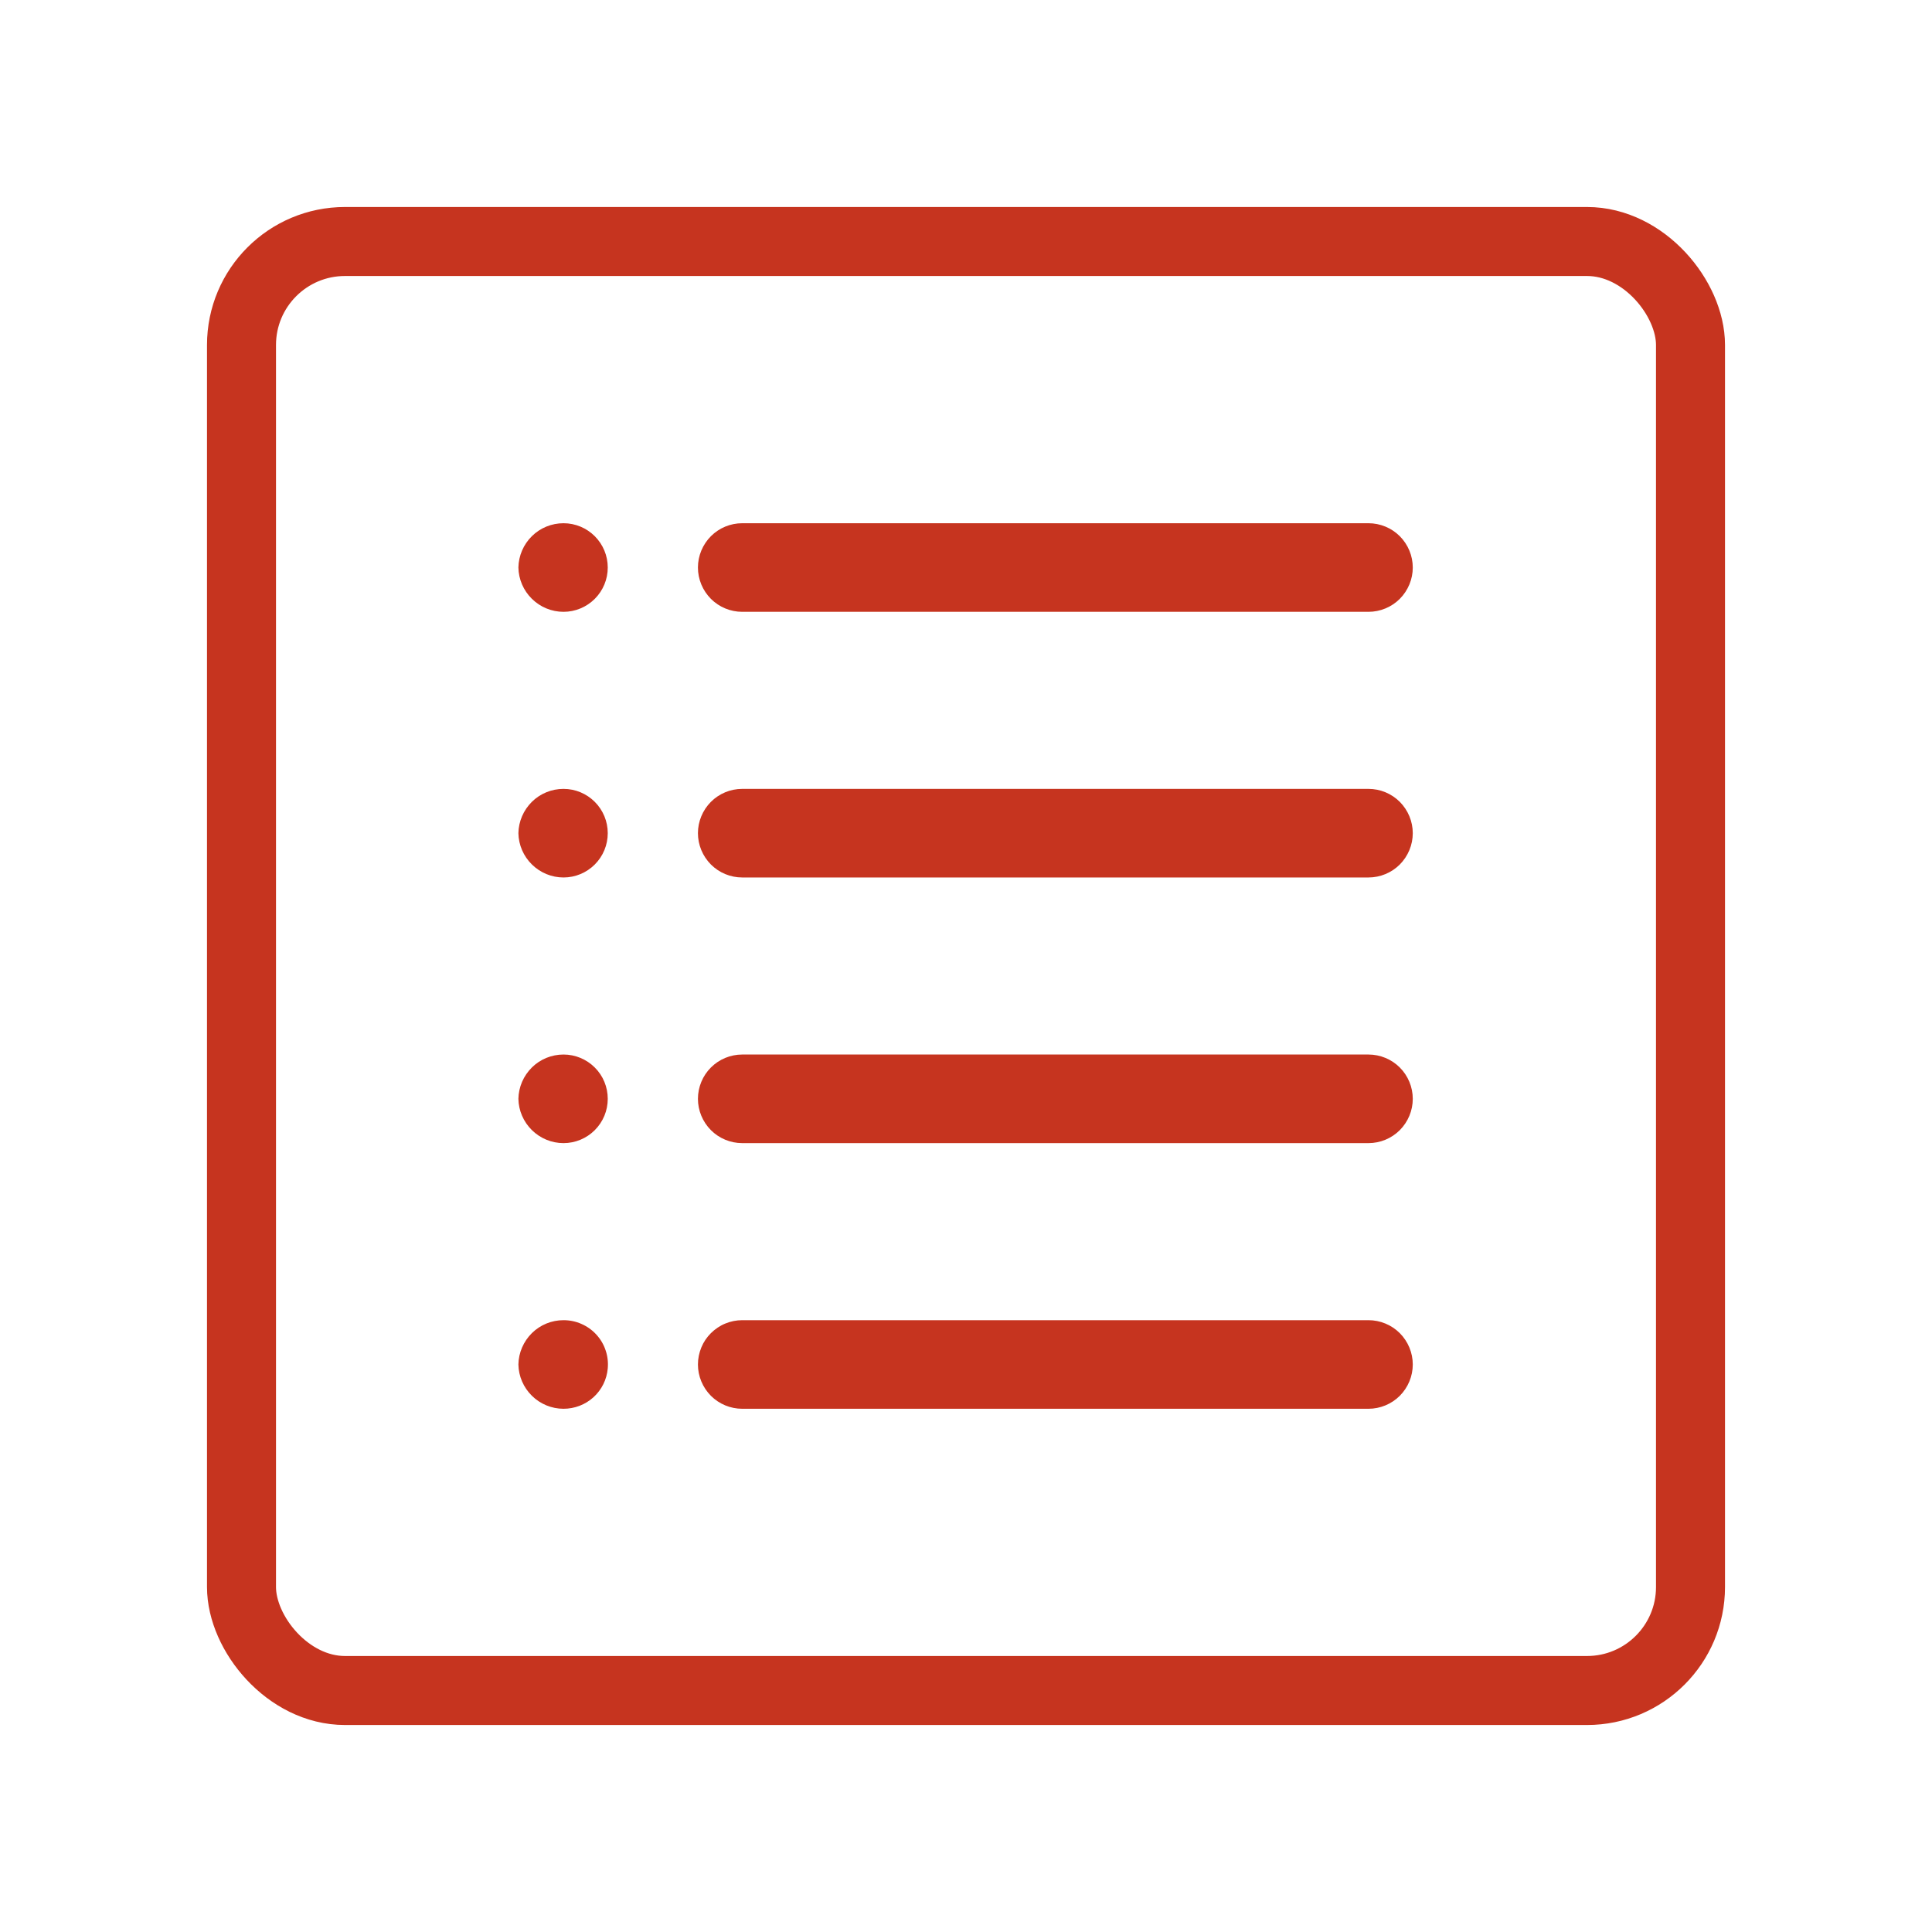 <svg width="28" height="28" viewBox="0 0 28 28" fill="none" xmlns="http://www.w3.org/2000/svg">
<rect x="3.5" y="3.5" width="21" height="21" rx="1.5" stroke="#C6341F"/>
<path d="M19.833 7.583H10.757C10.586 7.583 10.423 7.651 10.303 7.771C10.183 7.892 10.115 8.055 10.115 8.225C10.115 8.395 10.183 8.558 10.303 8.679C10.423 8.799 10.586 8.867 10.757 8.867H19.833C20.003 8.867 20.167 8.799 20.287 8.679C20.407 8.558 20.475 8.395 20.475 8.225C20.475 8.055 20.407 7.892 20.287 7.771C20.167 7.651 20.003 7.583 19.833 7.583ZM8.167 7.583C7.995 7.583 7.831 7.65 7.709 7.77C7.587 7.89 7.516 8.054 7.513 8.225C7.516 8.396 7.587 8.559 7.709 8.679C7.831 8.799 7.995 8.867 8.167 8.867C8.337 8.867 8.5 8.799 8.62 8.679C8.741 8.558 8.808 8.395 8.808 8.225C8.808 8.055 8.741 7.892 8.62 7.771C8.5 7.651 8.337 7.583 8.167 7.583ZM19.833 11.433H10.757C10.586 11.433 10.423 11.501 10.303 11.621C10.183 11.742 10.115 11.905 10.115 12.075C10.115 12.245 10.183 12.408 10.303 12.529C10.423 12.649 10.586 12.717 10.757 12.717H19.833C20.003 12.717 20.167 12.649 20.287 12.529C20.407 12.408 20.475 12.245 20.475 12.075C20.475 11.905 20.407 11.742 20.287 11.621C20.167 11.501 20.003 11.433 19.833 11.433ZM8.167 11.433C7.995 11.433 7.831 11.5 7.709 11.62C7.587 11.741 7.516 11.904 7.513 12.075C7.516 12.246 7.587 12.409 7.709 12.529C7.831 12.649 7.995 12.717 8.167 12.717C8.337 12.717 8.5 12.649 8.62 12.529C8.741 12.408 8.808 12.245 8.808 12.075C8.808 11.905 8.741 11.742 8.62 11.621C8.5 11.501 8.337 11.433 8.167 11.433ZM19.833 15.283H10.757C10.586 15.283 10.423 15.351 10.303 15.471C10.183 15.591 10.115 15.755 10.115 15.925C10.115 16.095 10.183 16.258 10.303 16.379C10.423 16.499 10.586 16.567 10.757 16.567H19.833C20.003 16.567 20.167 16.499 20.287 16.379C20.407 16.258 20.475 16.095 20.475 15.925C20.475 15.755 20.407 15.591 20.287 15.471C20.167 15.351 20.003 15.283 19.833 15.283ZM8.167 15.283C7.995 15.283 7.831 15.35 7.709 15.47C7.587 15.591 7.516 15.754 7.513 15.925C7.516 16.096 7.587 16.259 7.709 16.379C7.831 16.499 7.995 16.567 8.167 16.567C8.337 16.567 8.5 16.499 8.62 16.379C8.741 16.258 8.808 16.095 8.808 15.925C8.808 15.755 8.741 15.591 8.62 15.471C8.5 15.351 8.337 15.283 8.167 15.283ZM19.833 19.133H10.757C10.672 19.133 10.589 19.15 10.511 19.182C10.433 19.214 10.363 19.262 10.303 19.321C10.243 19.381 10.196 19.451 10.164 19.529C10.132 19.607 10.115 19.691 10.115 19.775C10.115 19.945 10.183 20.108 10.303 20.229C10.423 20.349 10.586 20.417 10.757 20.417H19.833C20.003 20.417 20.167 20.349 20.287 20.229C20.407 20.108 20.475 19.945 20.475 19.775C20.475 19.605 20.407 19.442 20.287 19.321C20.167 19.201 20.003 19.133 19.833 19.133ZM8.167 19.133C7.995 19.133 7.831 19.2 7.709 19.32C7.587 19.441 7.516 19.604 7.513 19.775C7.516 19.946 7.587 20.109 7.709 20.229C7.831 20.349 7.995 20.417 8.167 20.417C8.327 20.417 8.482 20.358 8.601 20.25C8.72 20.142 8.794 19.993 8.808 19.833C8.816 19.744 8.806 19.654 8.777 19.57C8.749 19.485 8.703 19.407 8.642 19.341C8.582 19.275 8.508 19.223 8.426 19.187C8.345 19.151 8.256 19.133 8.167 19.133Z" fill="#C6341F"/>
</svg>
